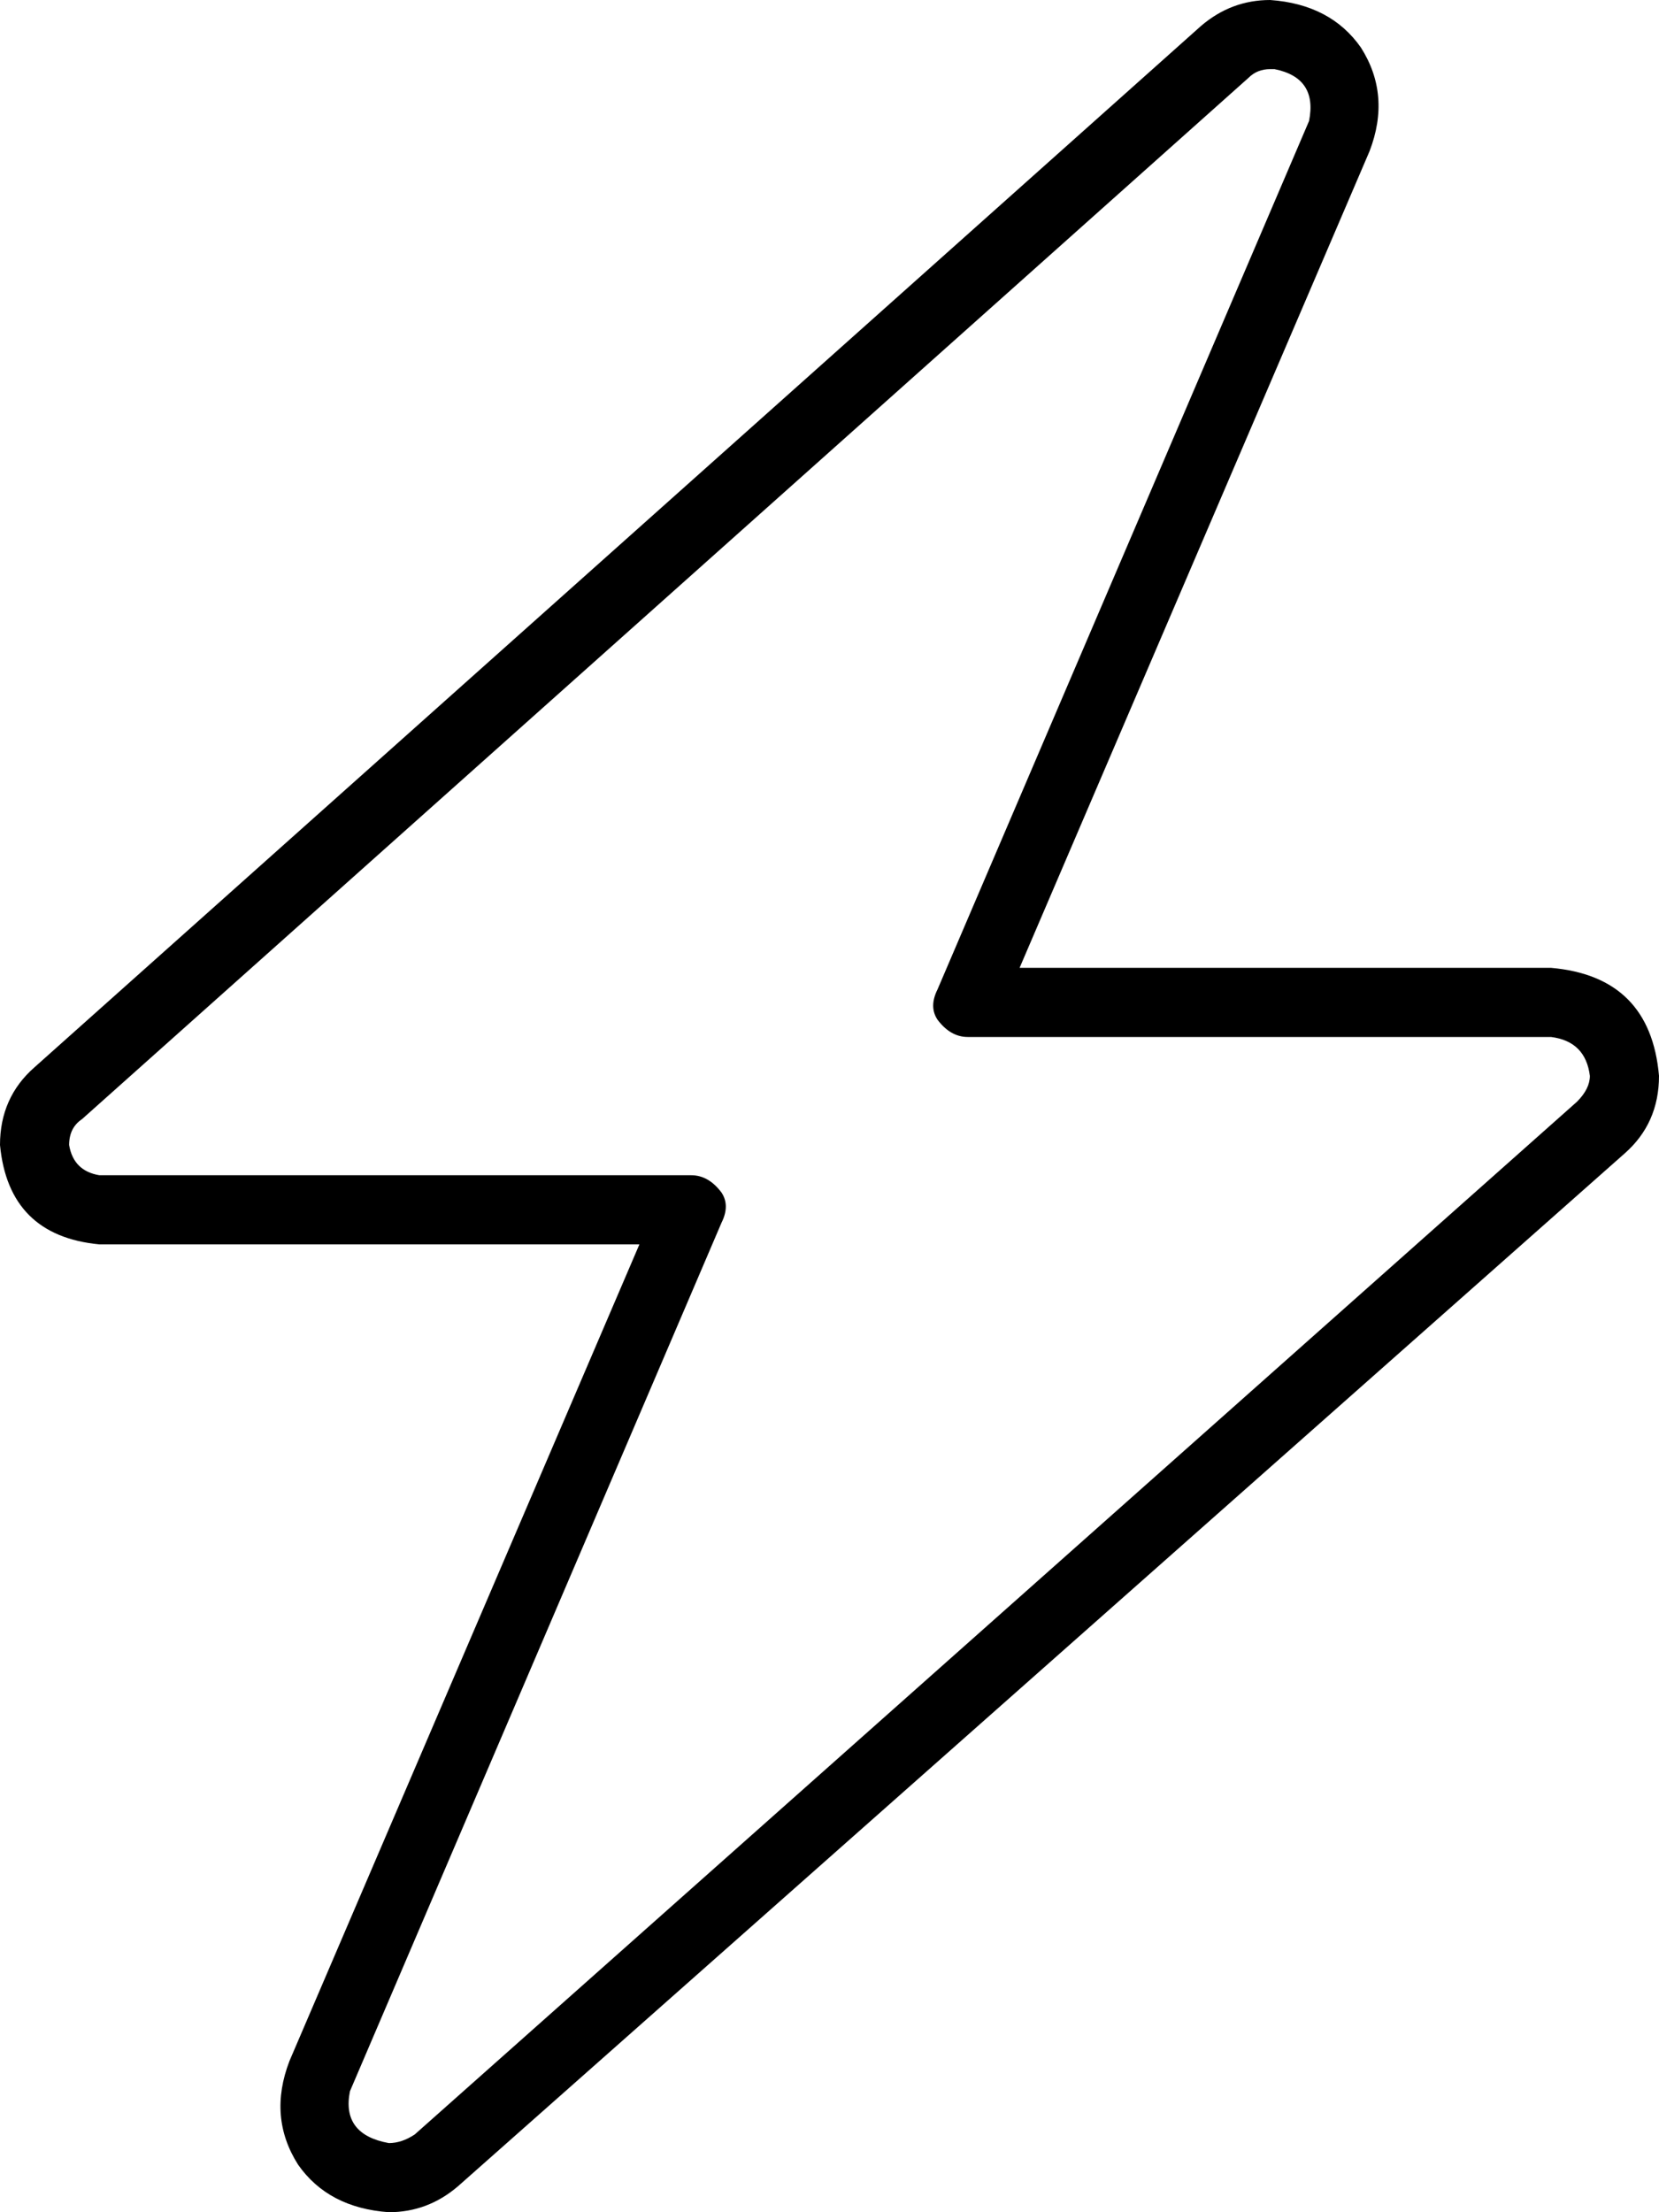 <svg xmlns="http://www.w3.org/2000/svg" viewBox="0 0 384 512">
    <path d="M 278 6 Q 285 0 294 0 Q 308 1 315 11 Q 322 22 317 35 L 236 224 L 359 224 Q 382 226 384 249 Q 384 260 376 267 L 106 506 Q 99 512 90 512 Q 76 511 69 501 Q 62 490 67 477 L 148 288 L 23 288 Q 2 286 0 265 Q 0 254 8 247 L 278 6 L 278 6 Z M 294 16 Q 291 16 289 18 L 19 259 Q 16 261 16 265 Q 17 271 23 272 L 160 272 Q 164 272 167 276 Q 169 279 167 283 L 81 484 Q 79 494 90 496 Q 93 496 96 494 L 365 255 Q 368 252 368 249 Q 367 241 359 240 L 224 240 Q 220 240 217 236 Q 215 233 217 229 L 303 28 Q 305 18 295 16 L 294 16 Z"/>
</svg>
